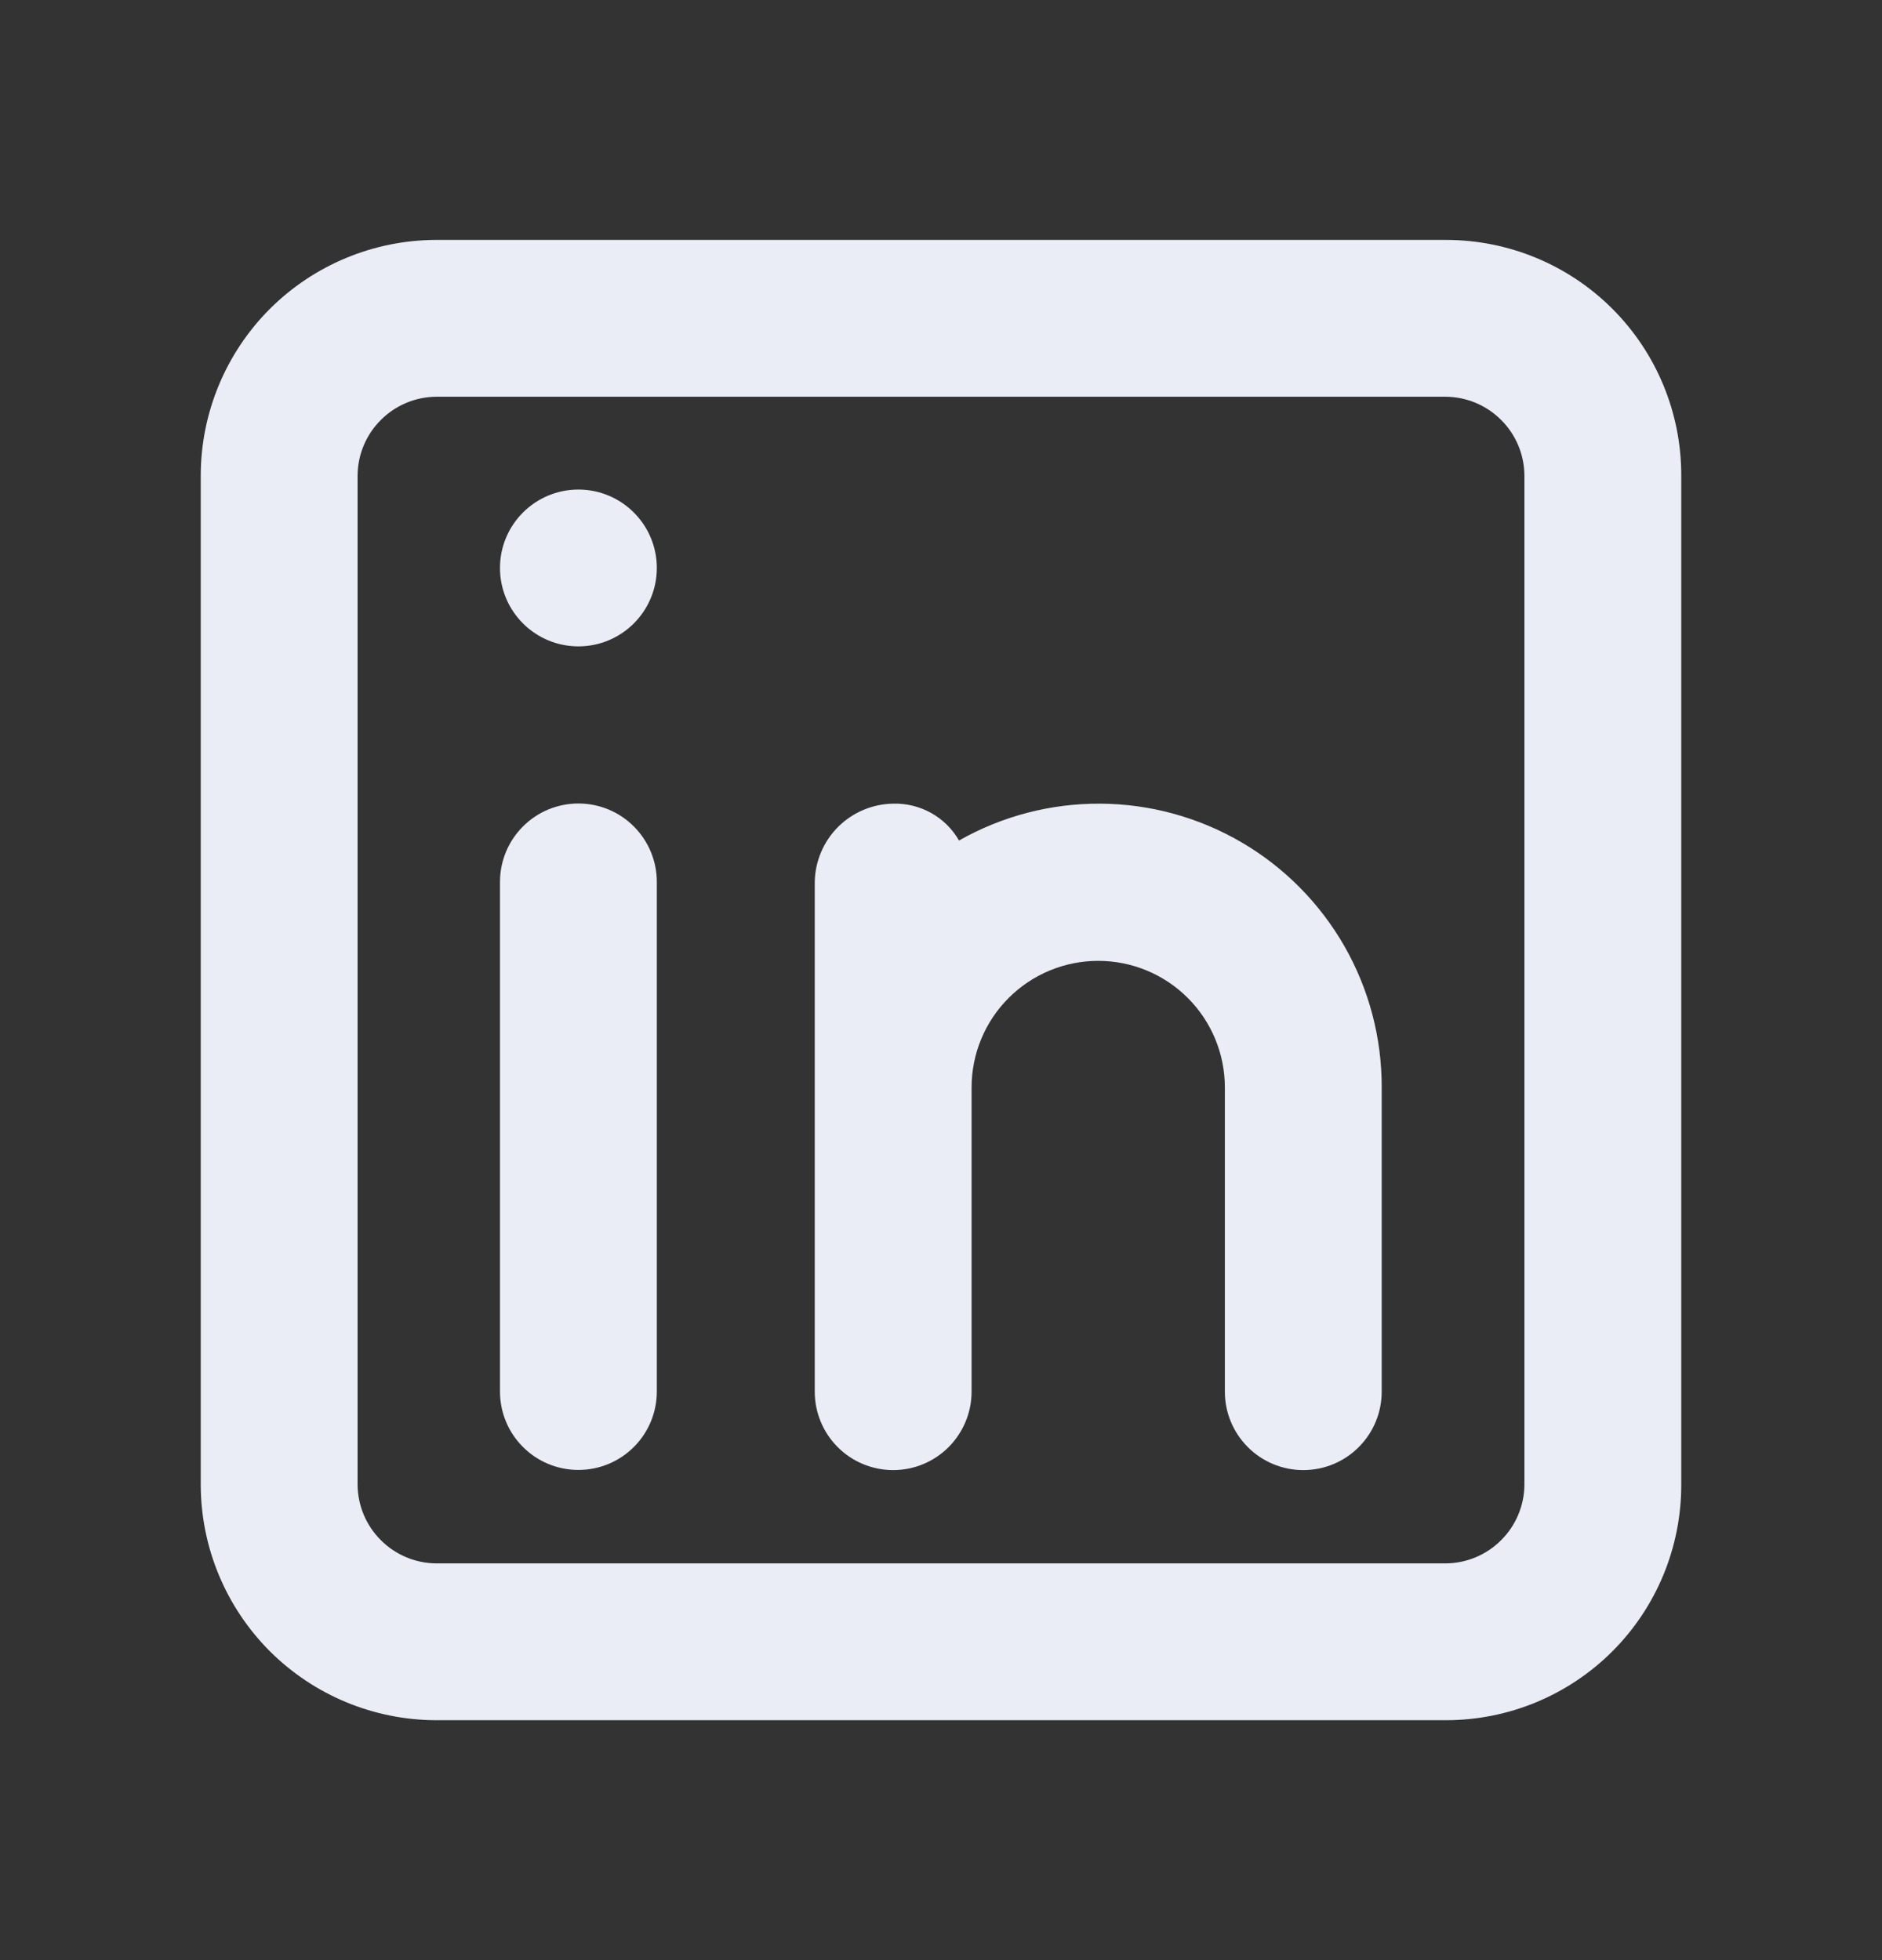 <svg xmlns="http://www.w3.org/2000/svg" width="24" height="25" viewBox="0 0 24 25" fill="none">
  <rect x="0" y="0" width="24" height="25" fill="#333333" stroke="none"/>
  <path d="M18.44 3.56H5.56C4.898 3.562 4.263 3.826 3.794 4.294C3.326 4.763 3.062 5.398 3.06 6.06V18.94C3.062 19.602 3.326 20.237 3.794 20.706C4.263 21.174 4.898 21.438 5.56 21.44H18.44C19.103 21.44 19.739 21.177 20.208 20.708C20.677 20.239 20.94 19.603 20.94 18.94V6.06C20.94 5.397 20.677 4.761 20.208 4.292C19.739 3.823 19.103 3.56 18.44 3.56ZM19.94 18.94C19.937 19.337 19.778 19.717 19.497 19.997C19.217 20.278 18.837 20.437 18.44 20.44H5.56C5.163 20.437 4.783 20.278 4.503 19.997C4.222 19.717 4.063 19.337 4.06 18.94V6.06C4.063 5.663 4.222 5.283 4.503 5.003C4.783 4.722 5.163 4.563 5.56 4.56H18.44C18.837 4.563 19.217 4.722 19.497 5.003C19.778 5.283 19.937 5.663 19.94 6.06V18.94Z" fill="#EAEDF6" stroke="#EAEDF6"/>
  <path d="M6.376 11.248C6.376 10.983 6.481 10.729 6.669 10.541C6.856 10.353 7.111 10.248 7.376 10.248C7.641 10.248 7.896 10.353 8.083 10.541C8.271 10.729 8.376 10.983 8.376 11.248V17.748C8.376 18.013 8.271 18.268 8.083 18.455C7.896 18.643 7.641 18.748 7.376 18.748C7.111 18.748 6.856 18.643 6.669 18.455C6.481 18.268 6.376 18.013 6.376 17.748V11.248Z" fill="#EAEDF6"/>
  <path d="M7.376 8.244C7.928 8.244 8.376 7.796 8.376 7.244C8.376 6.692 7.928 6.244 7.376 6.244C6.824 6.244 6.376 6.692 6.376 7.244C6.376 7.796 6.824 8.244 7.376 8.244Z" fill="#EAEDF6"/>
  <path d="M17.62 13.87V17.75C17.62 18.015 17.515 18.269 17.327 18.457C17.14 18.645 16.885 18.75 16.62 18.75C16.355 18.75 16.1 18.645 15.913 18.457C15.725 18.269 15.62 18.015 15.62 17.75V13.87C15.62 13.441 15.45 13.031 15.147 12.728C14.844 12.425 14.433 12.255 14.005 12.255C13.577 12.255 13.166 12.425 12.863 12.728C12.56 13.031 12.39 13.441 12.39 13.87V17.75C12.39 18.015 12.284 18.269 12.097 18.457C11.909 18.645 11.655 18.75 11.39 18.75C11.125 18.75 10.87 18.645 10.683 18.457C10.495 18.269 10.39 18.015 10.39 17.75V11.25C10.394 10.986 10.501 10.734 10.687 10.547C10.874 10.361 11.126 10.254 11.39 10.25C11.559 10.245 11.727 10.287 11.875 10.369C12.023 10.452 12.145 10.573 12.23 10.72C12.78 10.408 13.402 10.246 14.034 10.25C14.666 10.254 15.286 10.424 15.832 10.743C16.378 11.062 16.83 11.519 17.144 12.067C17.458 12.616 17.622 13.238 17.62 13.87Z" fill="#EAEDF6"/>
</svg>